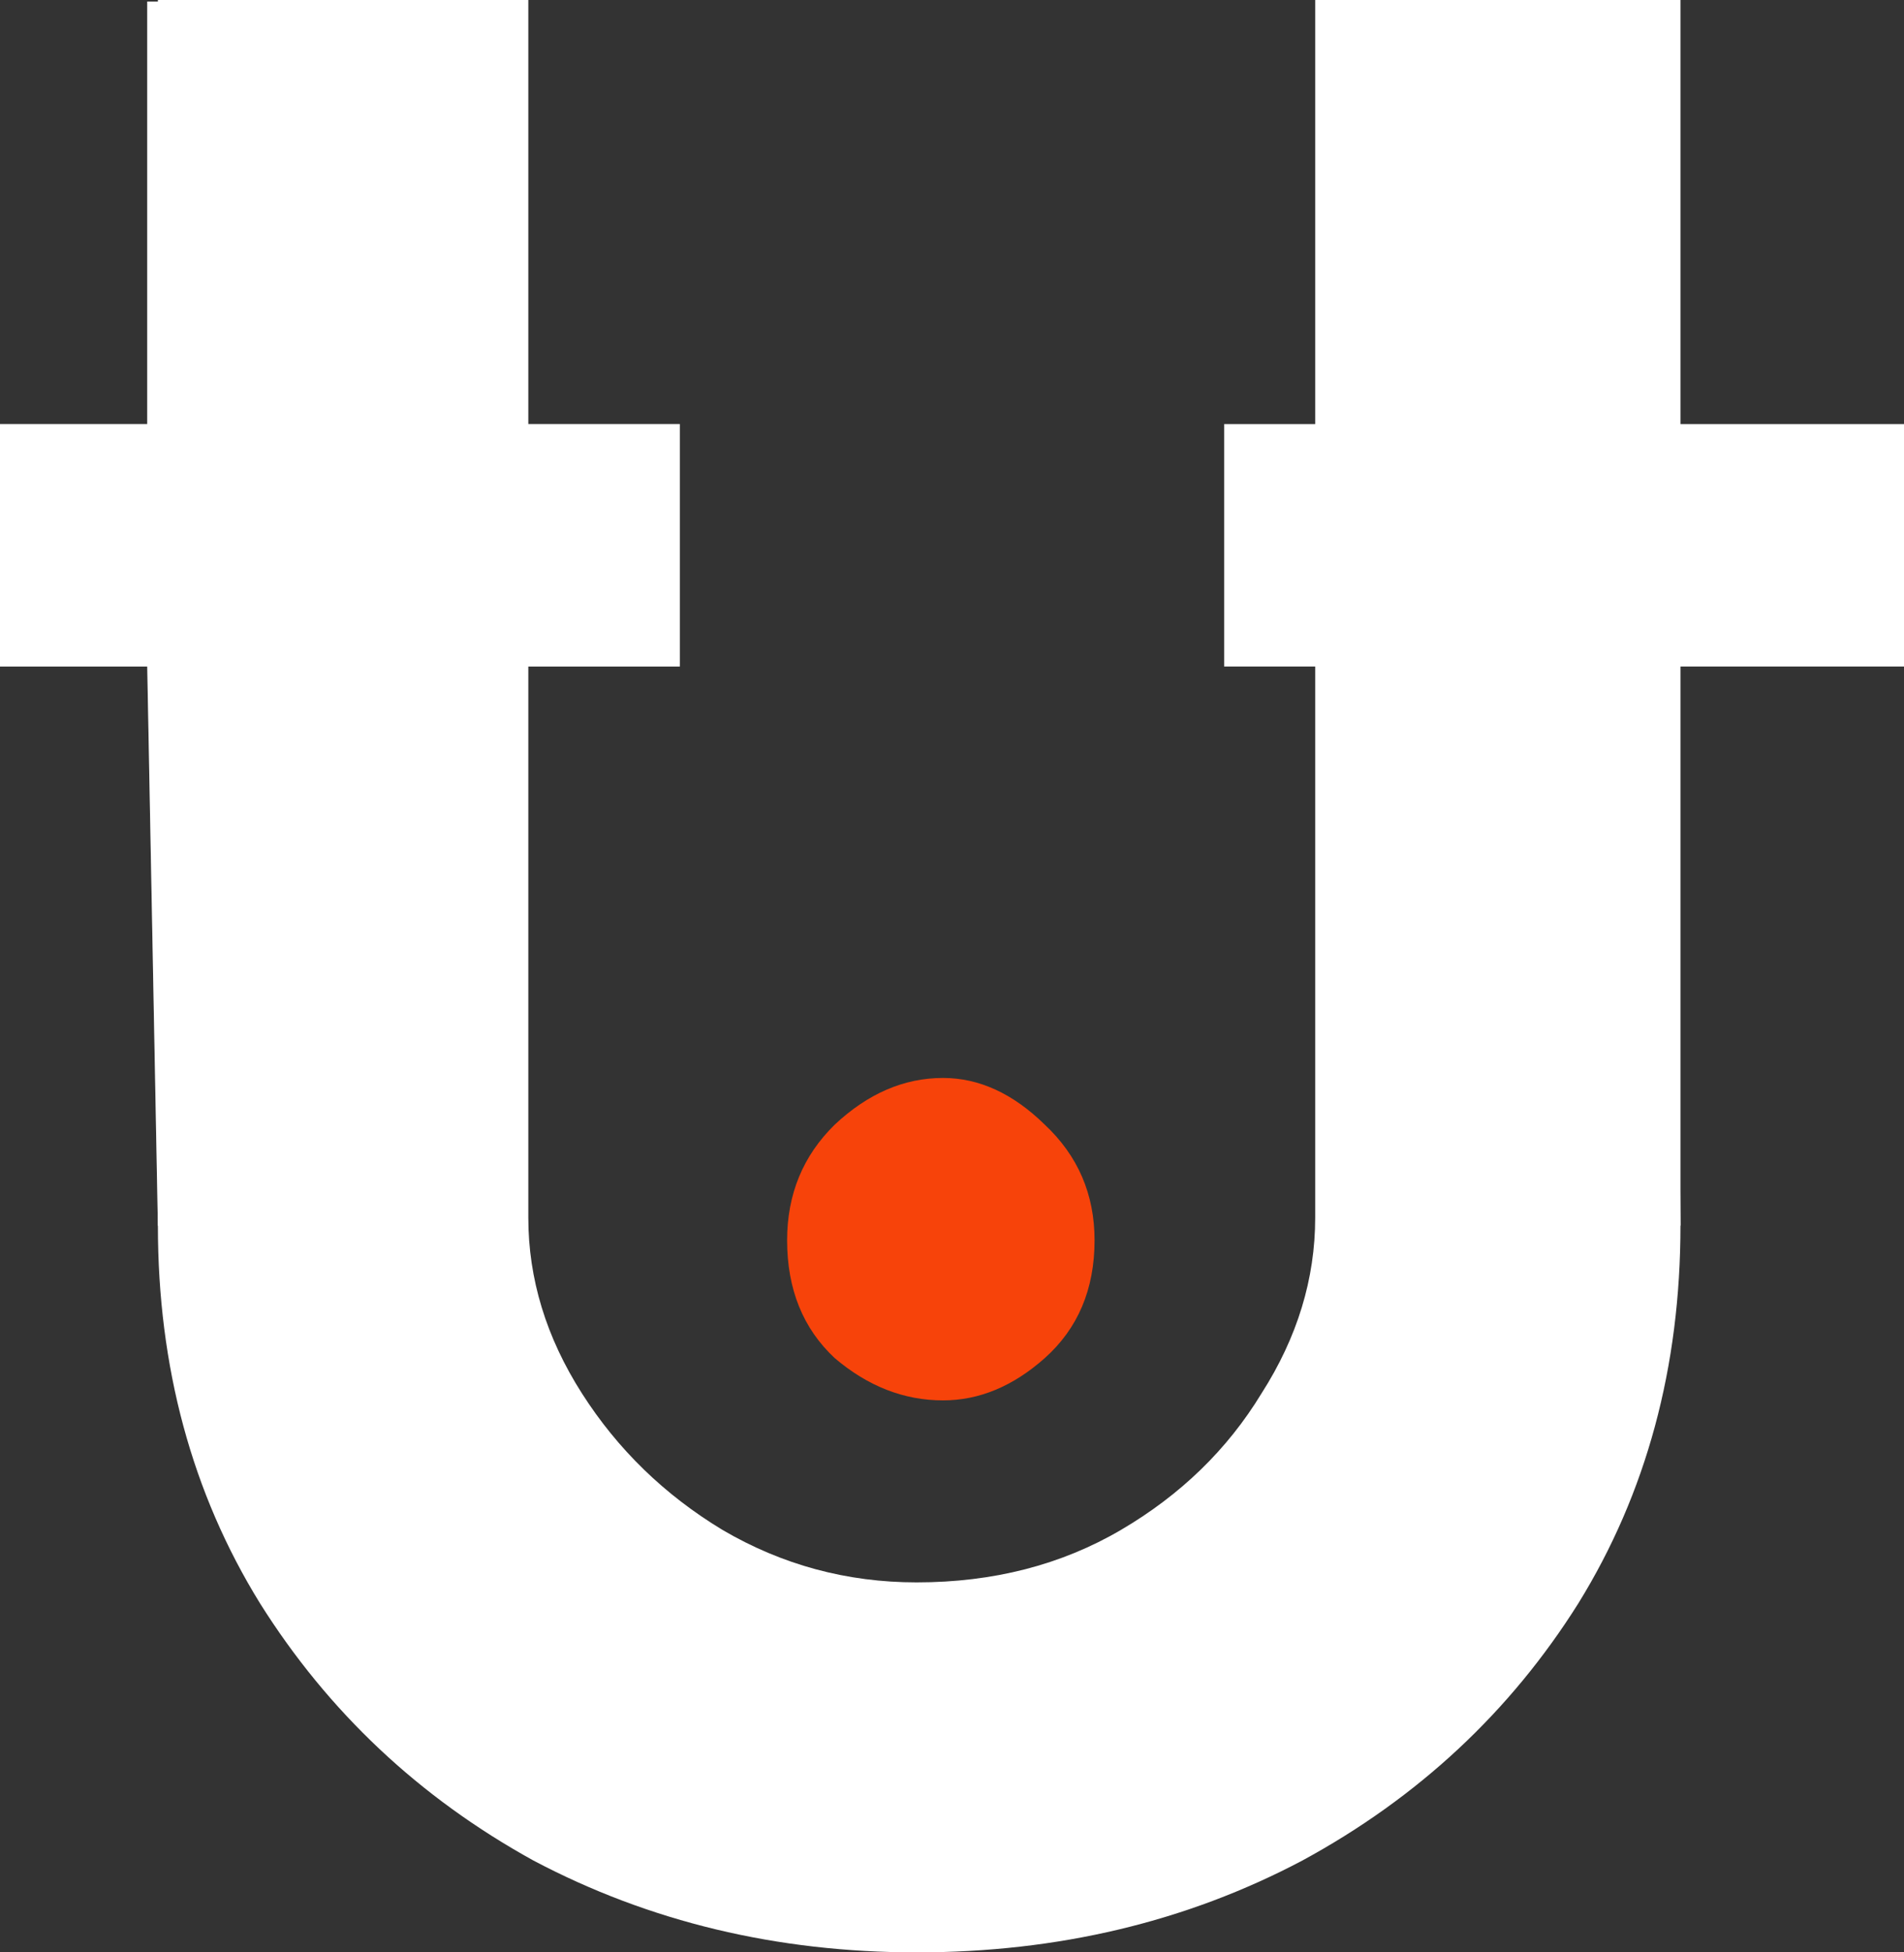<svg width="40" height="41" viewBox="0 0 40 41" fill="none" xmlns="http://www.w3.org/2000/svg">
<rect x="0" y="0" width="40" height="41" fill="#333333" stroke="none"/>
<path d="M11.099 25.57C11.099 26.856 11.475 28.087 12.226 29.262C12.977 30.438 13.961 31.393 15.178 32.128C16.43 32.862 17.79 33.23 19.257 33.23C20.867 33.23 22.298 32.862 23.55 32.128C24.803 31.393 25.787 30.438 26.502 29.262C27.254 28.087 27.63 26.856 27.63 25.57V0H35.304V25.735C35.304 28.711 34.589 31.356 33.158 33.671C31.726 35.949 29.794 37.749 27.361 39.071C24.928 40.357 22.227 41 19.257 41C16.323 41 13.639 40.357 11.206 39.071C8.809 37.749 6.895 35.949 5.463 33.671C4.032 31.356 3.317 28.711 3.317 25.735V0H11.099V12.785V25.57Z" fill="white"/>
<path d="M3.093 0.033H9.461V8.906H14.282V13.997H9.461V29.408L3.317 25.735L3.093 13.997H0V8.906H3.093V0.033Z" fill="white"/>
<path d="M3.093 0.033H9.461V8.906H14.282V13.997H9.461V29.408L3.317 25.735L3.093 13.997H0V8.906H3.093V0.033Z" fill="white" fill-opacity="0.2"/>
<path d="M16.536 26.046C16.536 25.081 16.869 24.271 17.537 23.617C18.234 22.964 18.992 22.637 19.811 22.637C20.569 22.637 21.281 22.964 21.948 23.617C22.646 24.271 22.995 25.081 22.995 26.046C22.995 27.073 22.646 27.898 21.948 28.521C21.281 29.113 20.569 29.408 19.811 29.408C18.992 29.408 18.234 29.113 17.537 28.521C16.869 27.898 16.536 27.073 16.536 26.046Z" fill="#F7430A"/>
<path d="M28.811 0.033H35.179V8.906H40V13.997H35.179L35.304 25.735L28.811 29.408V13.997H25.718V8.906H28.811V0.033Z" fill="white"/>
</svg>
